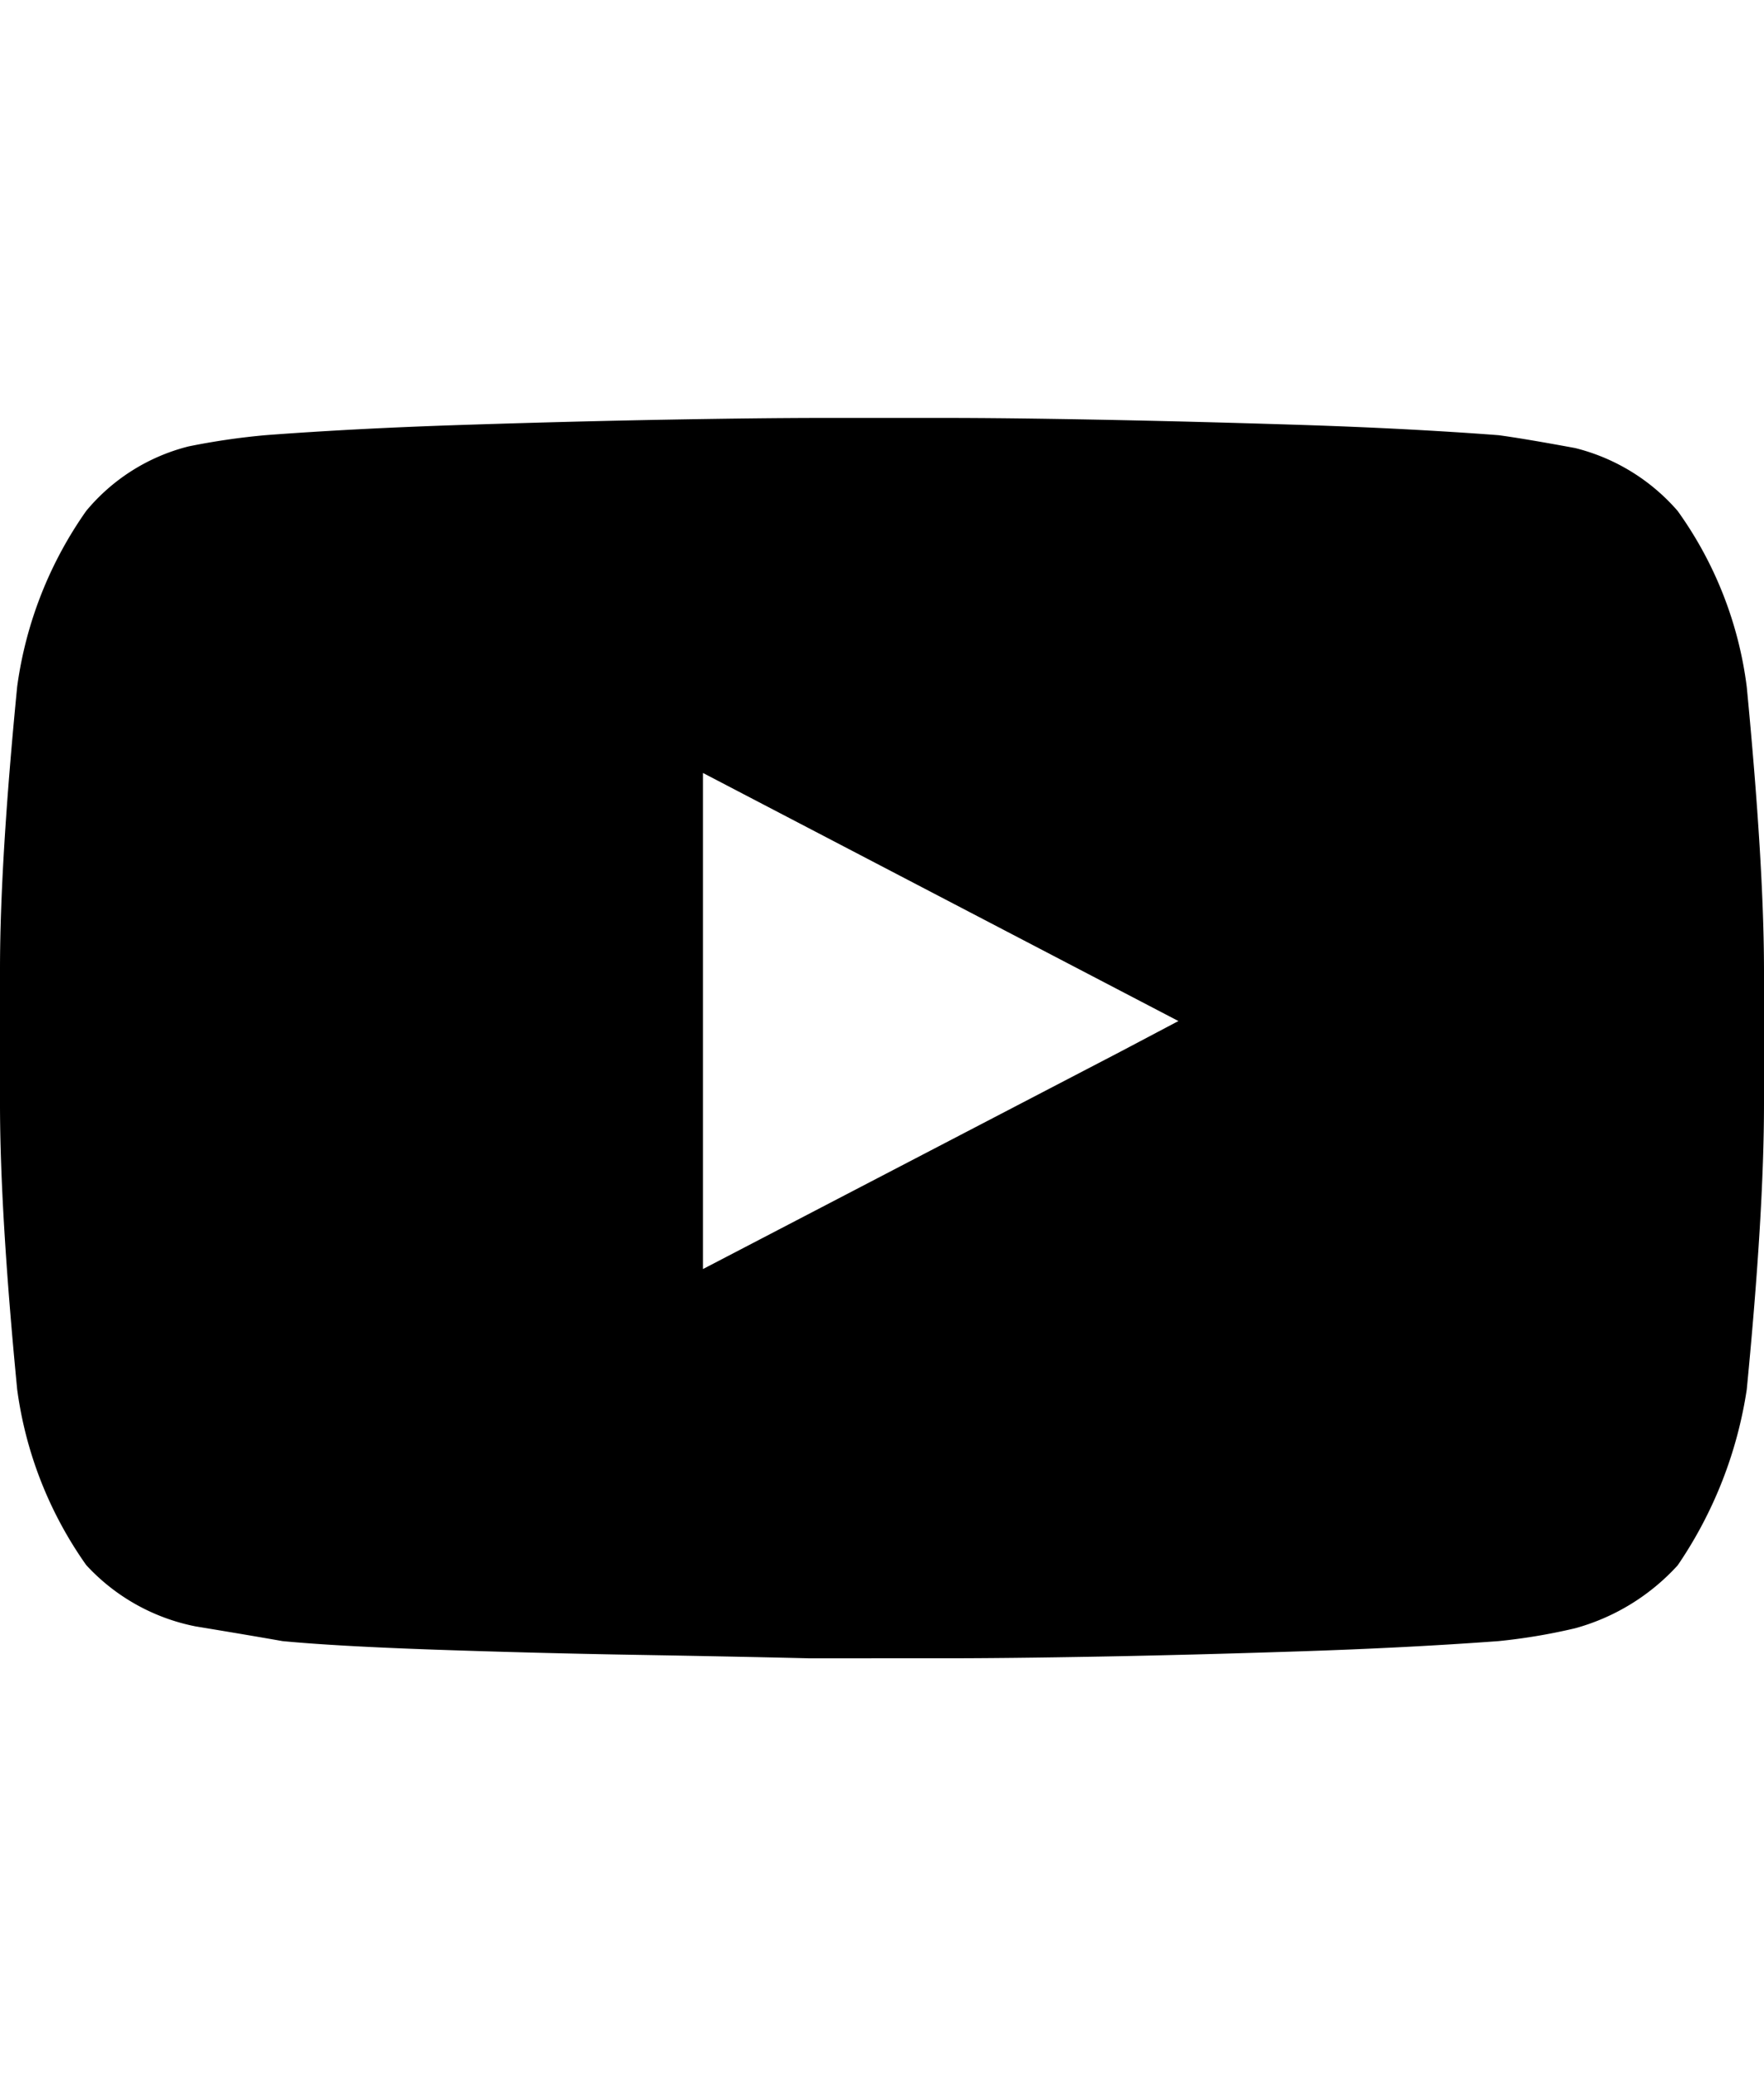 <svg id="ds44-icons" xmlns="http://www.w3.org/2000/svg" width="407.843" height="480" viewBox="0 0 407.843 480"><g id="youtube"><g id="Tracé_1119" data-name="Tracé 1119"><path d="M403.854,158.794q3.953,41.006,3.989,65.311v31.061q0,25.086-3.989,66.092a98.145,98.145,0,0,1-15.956,40.616A49.957,49.957,0,0,1,364.213,376.429a135.667,135.667,0,0,1-17.728,2.978q-21.115,1.561-46.2,2.376-24.678.816-46.183,1.205-21.505.39-35.847.39H186.875q-17.126-.408-40.013-.798-22.887-.39-46.094-1.188-23.047-.798-35.457-1.986-6.79-1.205-20.104-3.404a46.605,46.605,0,0,1-25.281-14.183,91.213,91.213,0,0,1-15.956-40.616Q-.001,280.2,0,255.114v-31.061Q0,199.34,3.971,158.742a91.963,91.963,0,0,1,15.956-40.616,44.997,44.997,0,0,1,23.703-14.928,162.808,162.808,0,0,1,17.728-2.588Q82.473,99.015,107.541,98.217q24.696-.798,46.2-1.188,21.504-.39,35.829-.408h28.667q14.342,0,35.847.408,21.505.408,46.183,1.188,25.104.798,46.2,2.394,5.957.798,17.728,2.978a46.096,46.096,0,0,1,23.685,14.537A88.798,88.798,0,0,1,403.854,158.794ZM272.451,236.055,162.534,178.704V293.389l96.354-50.171Z"/></g></g></svg>